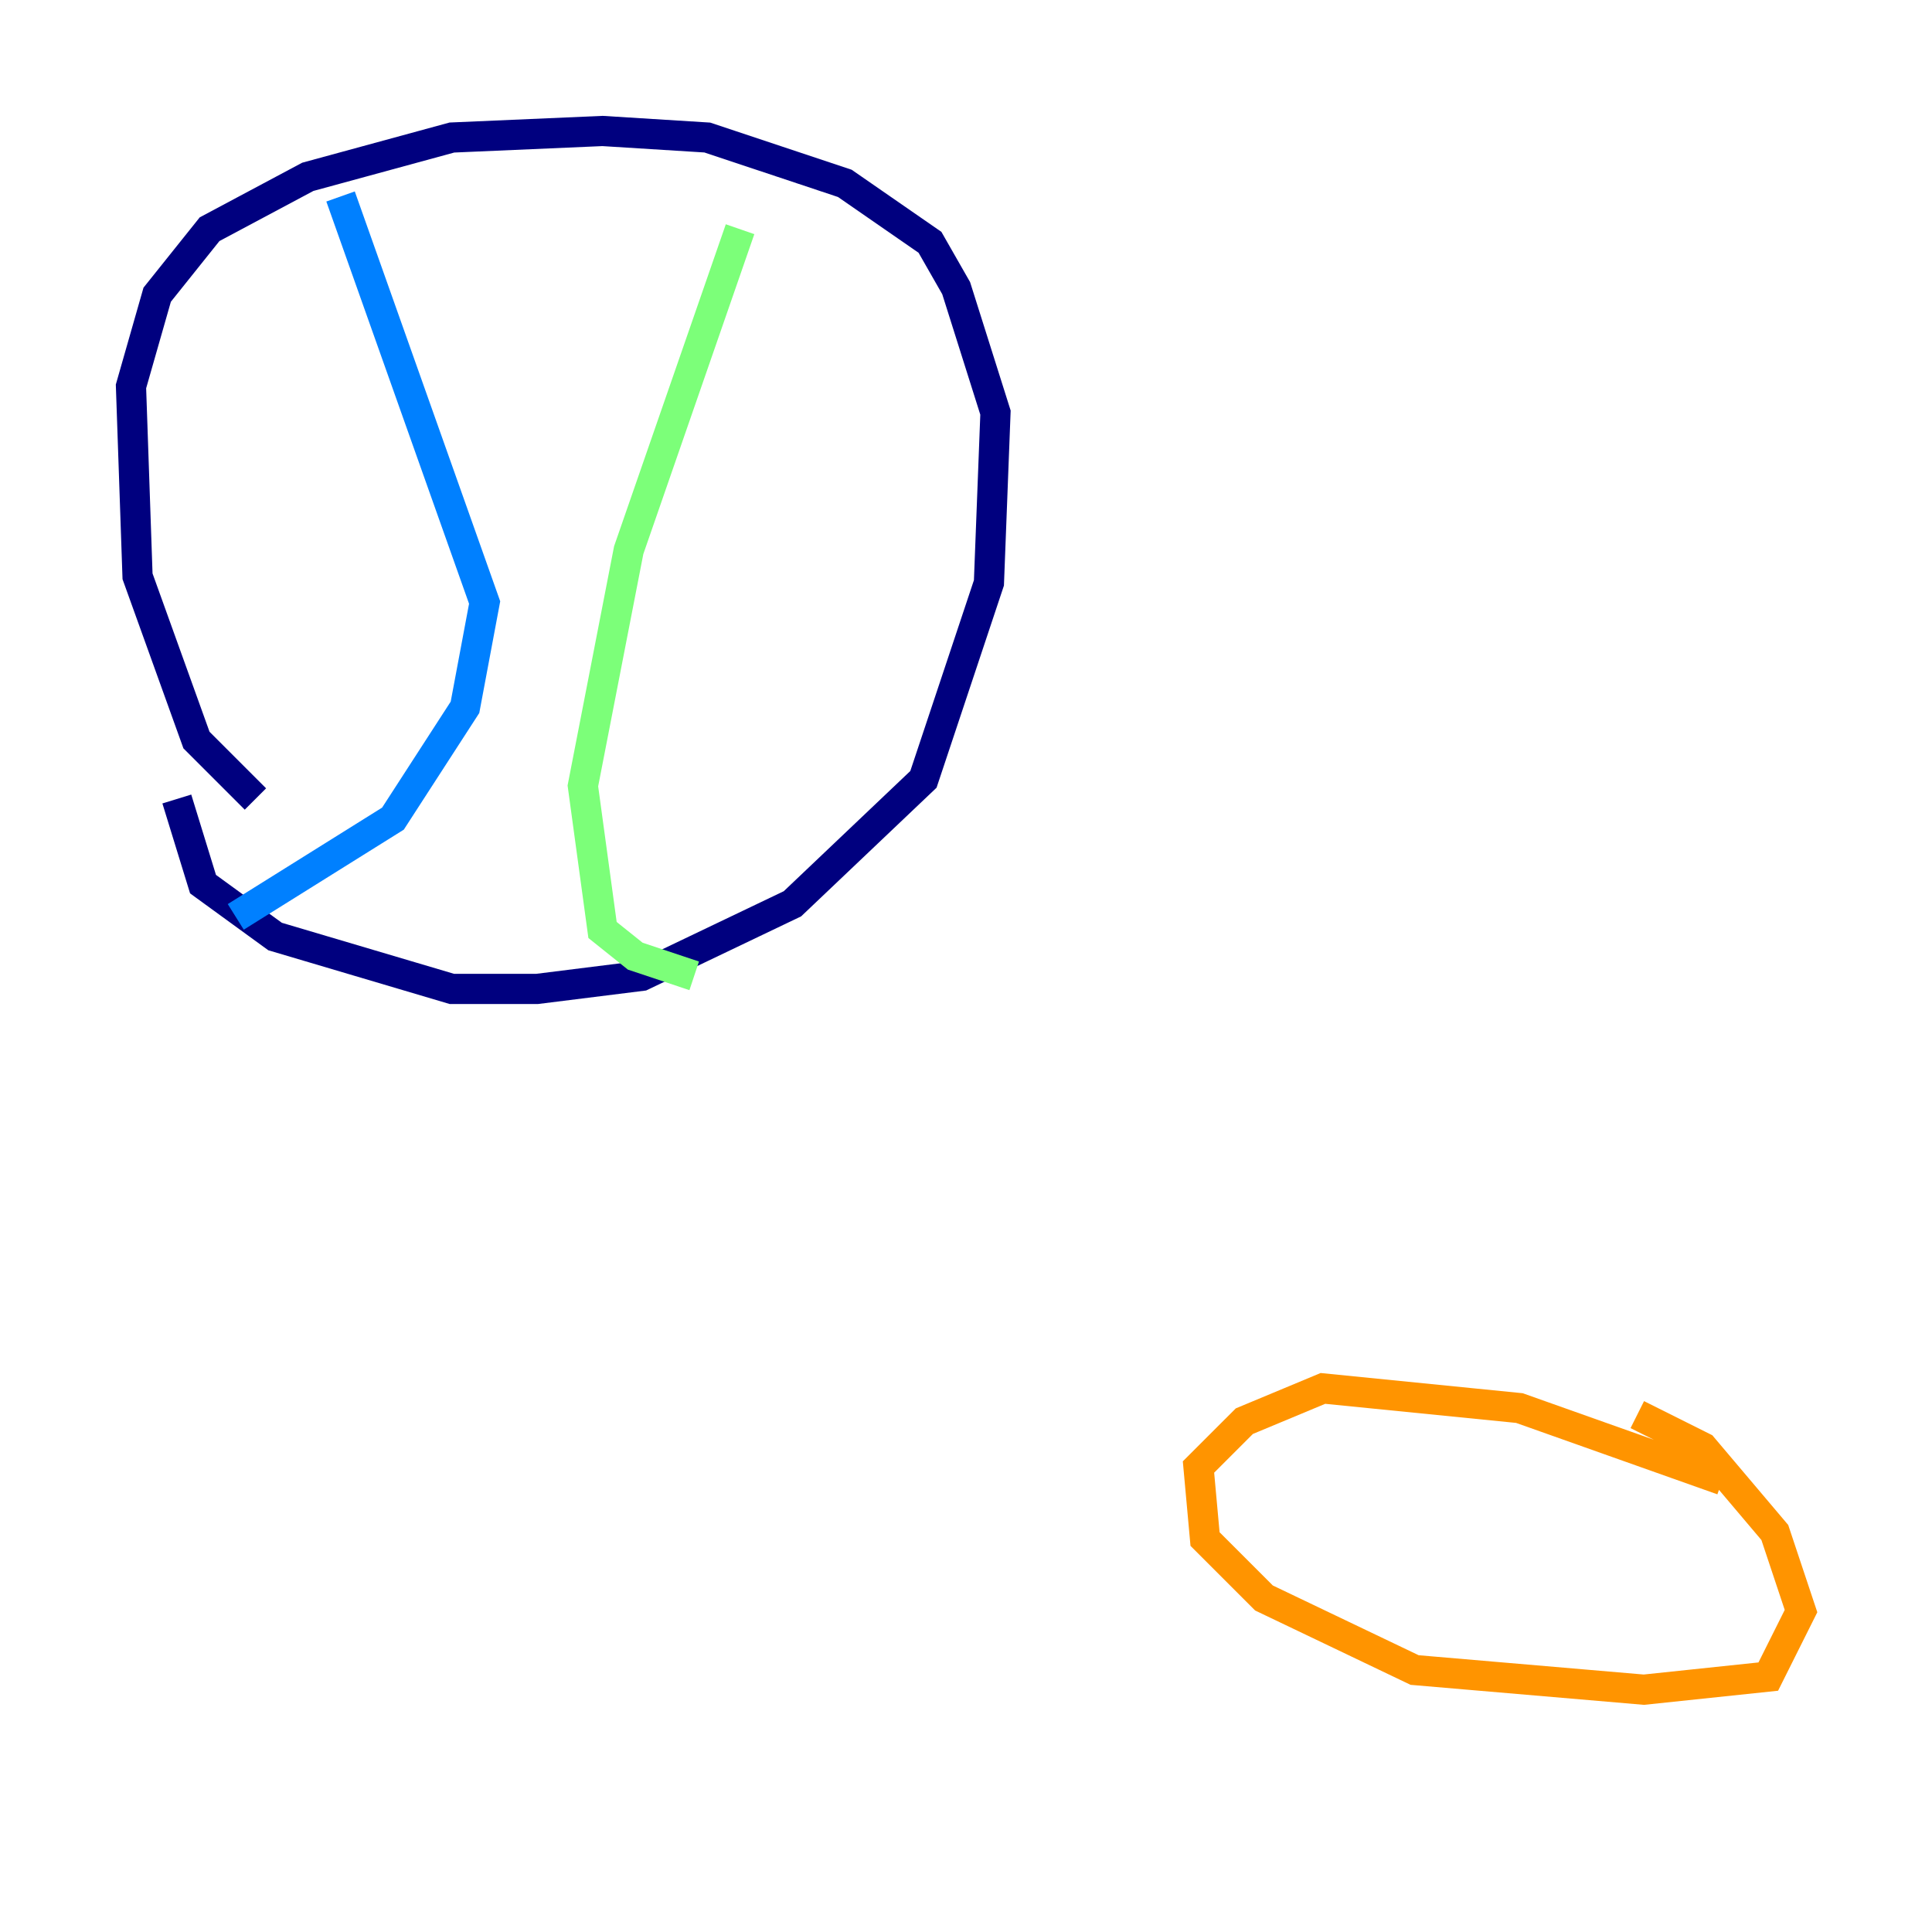 <?xml version="1.0" encoding="utf-8" ?>
<svg baseProfile="tiny" height="128" version="1.2" viewBox="0,0,128,128" width="128" xmlns="http://www.w3.org/2000/svg" xmlns:ev="http://www.w3.org/2001/xml-events" xmlns:xlink="http://www.w3.org/1999/xlink"><defs /><polyline fill="none" points="16.922,52.936 13.017,49.031 9.112,38.183 8.678,25.6 10.414,19.525 13.885,15.186 20.393,11.715 29.939,9.112 39.919,8.678 46.861,9.112 55.973,12.149 61.614,16.054 63.349,19.091 65.953,27.336 65.519,38.617 61.18,51.634 52.502,59.878 42.522,64.651 35.58,65.519 29.939,65.519 18.224,62.047 13.451,58.576 11.715,52.936" stroke="#00007f" stroke-width="2" /><polyline fill="none" points="22.563,13.017 32.108,39.919 30.807,46.861 26.034,54.237 15.62,60.746" stroke="#0080ff" stroke-width="2" /><polyline fill="none" points="49.031,15.186 41.654,36.447 38.617,52.068 39.919,61.614 42.088,63.349 45.993,64.651" stroke="#7cff79" stroke-width="2" /><polyline fill="none" points="114.115,98.061 100.664,93.288 87.647,91.986 82.441,94.156 79.403,97.193 79.837,101.966 83.742,105.871 93.722,110.644 108.909,111.946 117.153,111.078 119.322,106.739 117.586,101.532 112.814,95.891 108.475,93.722" stroke="#ff9400" stroke-width="2" /><polyline fill="none" points="92.854,89.817 92.854,89.817" stroke="#7f0000" stroke-width="2" /></svg>